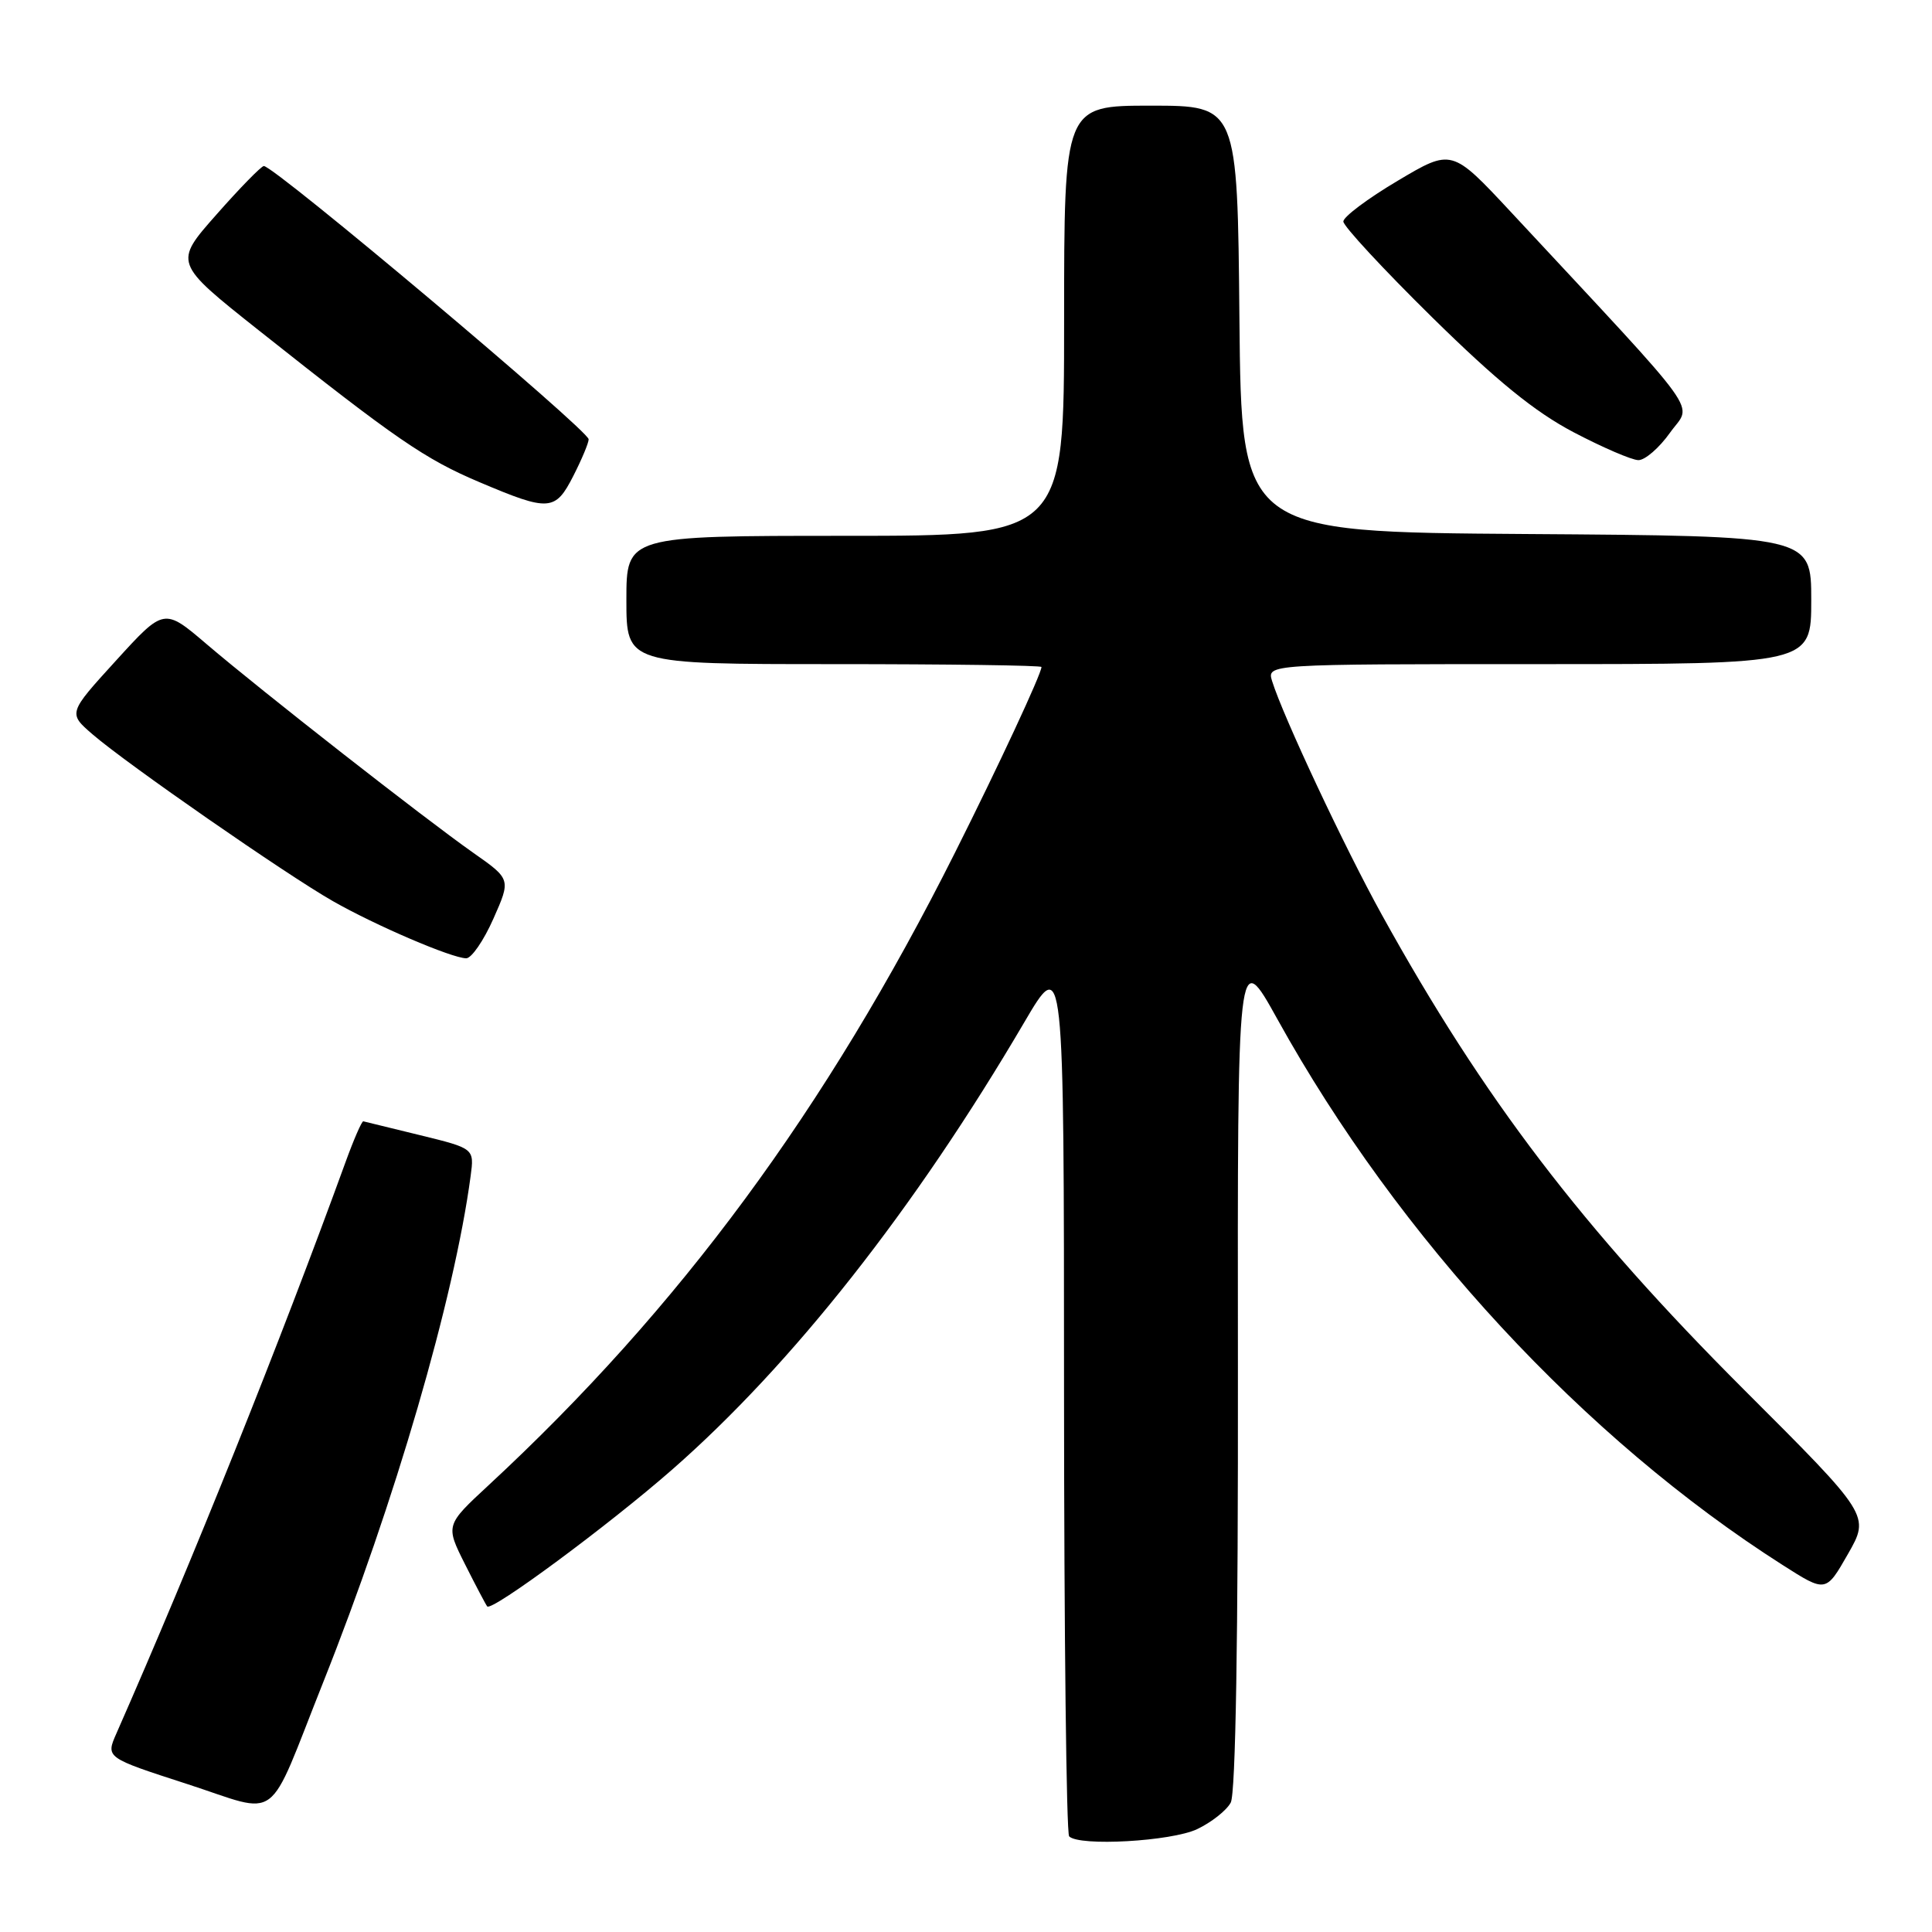 <?xml version="1.0" encoding="UTF-8" standalone="no"?>
<!DOCTYPE svg PUBLIC "-//W3C//DTD SVG 1.1//EN" "http://www.w3.org/Graphics/SVG/1.1/DTD/svg11.dtd" >
<svg xmlns="http://www.w3.org/2000/svg" xmlns:xlink="http://www.w3.org/1999/xlink" version="1.1" viewBox="0 0 256 256">
 <g >
 <path fill="currentColor"
d=" M 158.63 242.37 C 160.52 241.47 162.53 239.89 163.08 238.85 C 163.73 237.63 164.07 217.06 164.03 181.23 C 163.97 125.50 163.97 125.50 169.27 135.06 C 185.33 164.06 209.95 190.65 236.22 207.38 C 241.94 211.03 241.94 211.03 244.86 205.92 C 247.78 200.81 247.78 200.81 231.11 184.16 C 209.66 162.72 196.57 145.57 183.10 121.21 C 178.17 112.30 170.03 94.96 168.56 90.25 C 167.87 88.00 167.87 88.00 203.93 88.00 C 240.00 88.00 240.00 88.00 240.00 79.51 C 240.00 71.02 240.00 71.02 202.25 70.76 C 164.50 70.50 164.50 70.50 164.23 42.25 C 163.97 14.00 163.97 14.00 152.48 14.00 C 141.00 14.00 141.00 14.00 141.00 42.50 C 141.00 71.00 141.00 71.00 112.00 71.00 C 83.00 71.00 83.00 71.00 83.00 79.50 C 83.00 88.00 83.00 88.00 110.50 88.00 C 125.62 88.00 138.00 88.17 138.00 88.38 C 138.00 89.27 132.32 101.47 126.53 113.00 C 109.46 147.02 90.02 173.38 64.74 196.80 C 59.02 202.10 59.02 202.10 61.63 207.30 C 63.07 210.16 64.39 212.66 64.56 212.86 C 65.18 213.54 80.61 202.13 89.03 194.76 C 104.97 180.81 121.23 160.16 135.70 135.50 C 140.98 126.50 140.98 126.50 140.99 184.58 C 141.00 216.53 141.30 242.97 141.67 243.33 C 143.02 244.68 155.21 243.99 158.63 242.37 Z  M 42.81 222.95 C 52.32 199.08 60.19 172.05 62.36 155.84 C 62.85 152.18 62.85 152.18 55.67 150.42 C 51.73 149.45 48.34 148.63 48.14 148.58 C 47.94 148.54 46.88 150.97 45.78 154.00 C 37.07 177.96 25.52 206.76 15.42 229.70 C 14.01 232.90 14.01 232.90 24.76 236.38 C 37.36 240.46 35.20 242.07 42.81 222.95 Z  M 65.37 121.75 C 67.70 116.50 67.70 116.50 62.71 113.00 C 56.24 108.45 34.64 91.55 27.40 85.37 C 21.74 80.54 21.74 80.54 15.38 87.52 C 9.02 94.50 9.02 94.50 12.26 97.30 C 16.78 101.21 37.95 115.90 44.10 119.40 C 49.78 122.64 59.82 126.94 61.77 126.98 C 62.47 126.99 64.09 124.64 65.37 121.75 Z  M 75.98 63.04 C 77.09 60.86 78.00 58.69 78.00 58.21 C 78.00 57.03 36.37 22.00 34.96 22.00 C 34.63 22.00 31.80 24.89 28.69 28.42 C 23.02 34.83 23.02 34.83 34.26 43.75 C 52.50 58.22 56.30 60.83 63.58 63.91 C 72.78 67.81 73.58 67.75 75.98 63.04 Z  M 221.29 57.33 C 224.20 53.24 226.29 56.13 200.20 28.09 C 192.37 19.69 192.37 19.69 185.19 23.96 C 181.23 26.31 178.00 28.73 178.00 29.35 C 178.00 29.96 183.29 35.67 189.75 42.03 C 198.36 50.50 203.37 54.57 208.50 57.27 C 212.35 59.29 216.22 60.96 217.09 60.97 C 217.96 60.99 219.86 59.35 221.29 57.33 Z "/>
</g>
</svg>